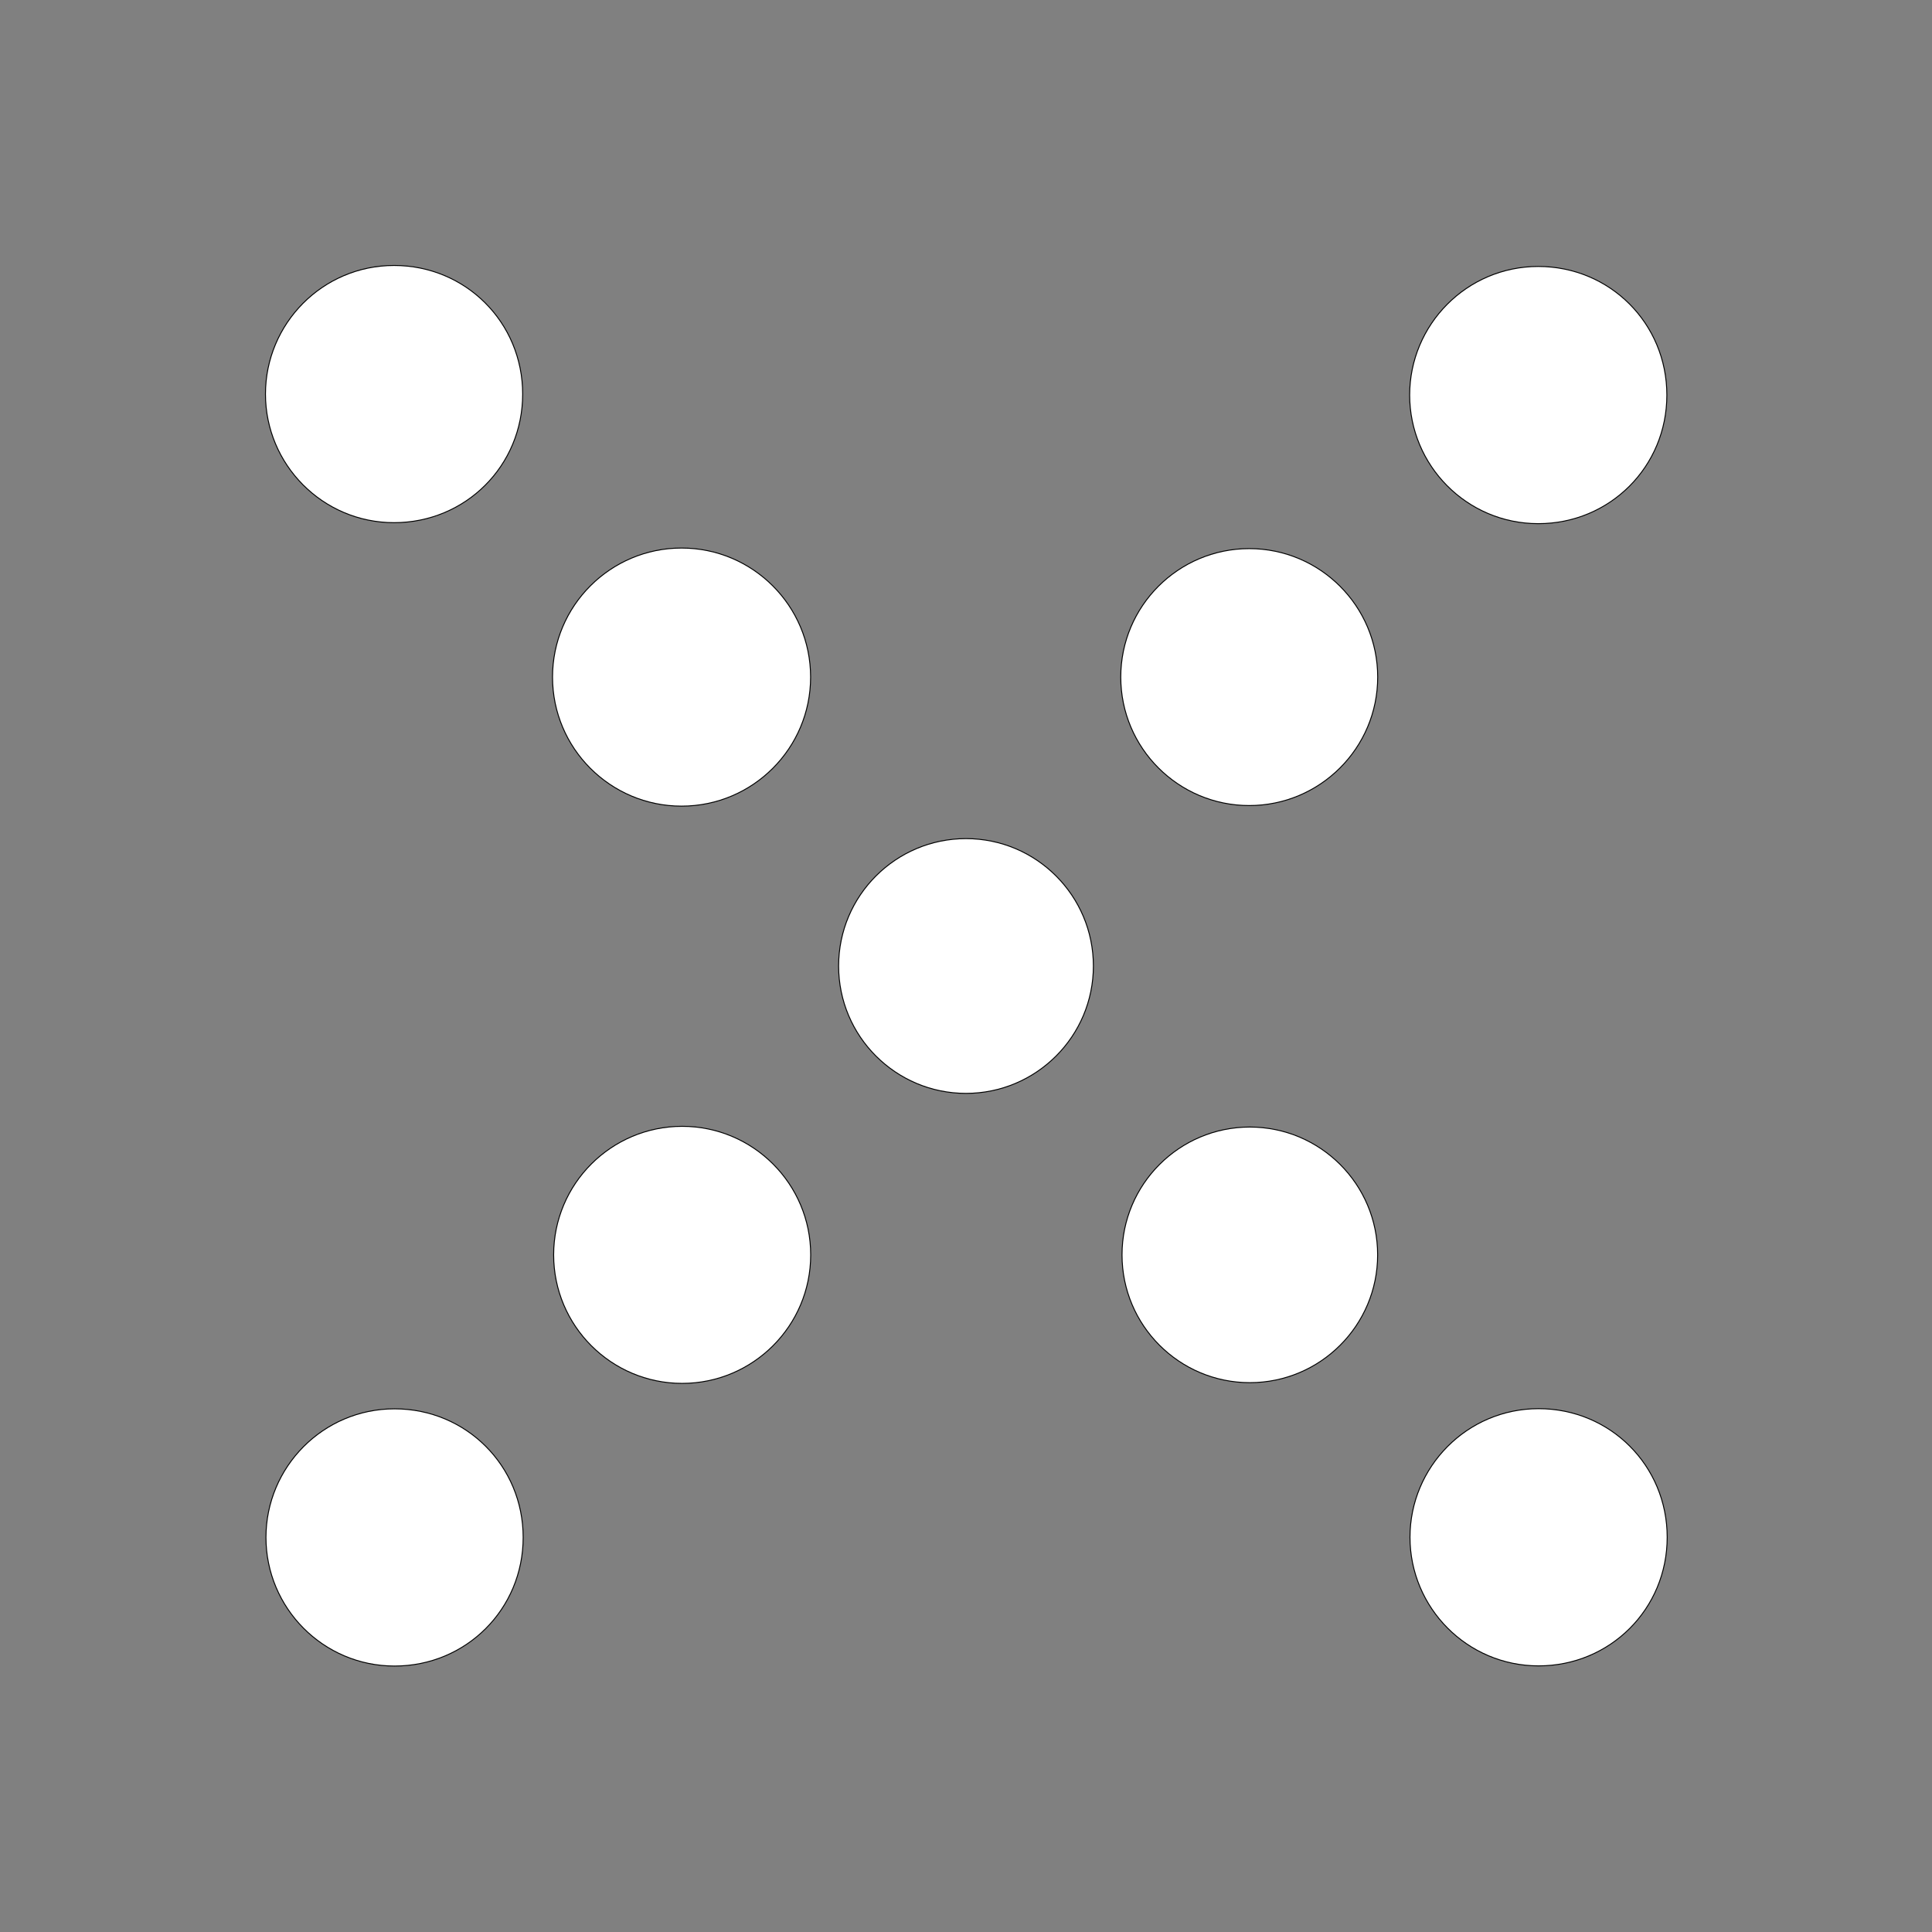 <svg xmlns="http://www.w3.org/2000/svg" viewBox="0 0 1020 1020" width="1020" height="1020"
     preserveAspectRatio="xMidYMid meet" style="width: 100%; height: 100%; transform: translate3d(0px, 0px, 0px);">
    <rect x="0" y="0" width="1020" height="1020" fill="#808080" stroke="none"/>
    <defs>
        <clipPath id="__lottie_element_4">
            <rect width="1020" height="1020" x="0" y="0"></rect>
        </clipPath>
    </defs>
    <g clip-path="url(#__lottie_element_4)">
        <g transform="matrix(1,0,0,1,612.273,609.908)" opacity="1" style="display: block;">
            <path stroke-linecap="butt" stroke-linejoin="miter" fill-opacity="0" stroke-miterlimit="4"
                  stroke="rgb(0,0,0)" stroke-opacity="1" stroke-width="1"
                  d=" M-252.439,-320.313 C-289.887,-320.313 -320.313,-289.887 -320.313,-252.439 C-320.313,-214.991 -289.887,-184.564 -252.439,-184.564 C-214.991,-184.564 -184.564,-214.991 -184.564,-252.439 C-184.564,-289.887 -214.991,-320.313 -252.439,-320.313z"></path>
            <g opacity="1" transform="matrix(1,0,0,1,0,0)">
                <path fill="rgb(255,255,255)" fill-opacity="1"
                      d=" M-252.439,-320.313 C-289.887,-320.313 -320.313,-289.887 -320.313,-252.439 C-320.313,-214.991 -289.887,-184.564 -252.439,-184.564 C-214.991,-184.564 -184.564,-214.991 -184.564,-252.439 C-184.564,-289.887 -214.991,-320.313 -252.439,-320.313z"></path>
            </g>
        </g>
        <g transform="matrix(1,0,0,1,407.092,609.908)" opacity="1" style="display: block;">
            <path stroke-linecap="butt" stroke-linejoin="miter" fill-opacity="0" stroke-miterlimit="4"
                  stroke="rgb(0,0,0)" stroke-opacity="1" stroke-width="1"
                  d=" M252.439,-320.011 C215.158,-320.011 184.867,-289.72 184.867,-252.439 C184.867,-215.158 215.158,-184.867 252.439,-184.867 C289.72,-184.867 320.011,-215.158 320.011,-252.439 C320.011,-289.72 289.72,-320.011 252.439,-320.011z"></path>
            <g opacity="1" transform="matrix(1,0,0,1,0,0)">
                <path fill="rgb(255,255,255)" fill-opacity="1"
                      d=" M252.439,-320.011 C215.158,-320.011 184.867,-289.72 184.867,-252.439 C184.867,-215.158 215.158,-184.867 252.439,-184.867 C289.72,-184.867 320.011,-215.158 320.011,-252.439 C320.011,-289.72 289.72,-320.011 252.439,-320.011z"></path>
            </g>
        </g>
        <g transform="matrix(1,0,0,1,407.409,410.065)" opacity="1" style="display: block;">
            <path stroke-linecap="butt" stroke-linejoin="miter" fill-opacity="0" stroke-miterlimit="4"
                  stroke="rgb(0,0,0)" stroke-opacity="1" stroke-width="1"
                  d=" M252.439,185.215 C215.35,185.215 185.215,215.35 185.215,252.439 C185.215,289.528 215.35,319.662 252.439,319.662 C289.528,319.662 319.662,289.528 319.662,252.439 C319.662,215.35 289.528,185.215 252.439,185.215z"></path>
            <g opacity="1" transform="matrix(1,0,0,1,0,0)">
                <path fill="rgb(255,255,255)" fill-opacity="1"
                      d=" M252.439,185.215 C215.35,185.215 185.215,215.35 185.215,252.439 C185.215,289.528 215.35,319.662 252.439,319.662 C289.528,319.662 319.662,289.528 319.662,252.439 C319.662,215.35 289.528,185.215 252.439,185.215z"></path>
            </g>
        </g>
        <g transform="matrix(1,0,0,1,612.591,410.065)" opacity="1" style="display: block;">
            <path stroke-linecap="butt" stroke-linejoin="miter" fill-opacity="0" stroke-miterlimit="4"
                  stroke="rgb(0,0,0)" stroke-opacity="1" stroke-width="1"
                  d=" M-252.439,184.836 C-289.737,184.836 -320.041,215.141 -320.041,252.439 C-320.041,289.737 -289.737,320.041 -252.439,320.041 C-215.141,320.041 -184.836,289.737 -184.836,252.439 C-184.836,215.141 -215.141,184.836 -252.439,184.836z"></path>
            <g opacity="1" transform="matrix(1,0,0,1,0,0)">
                <path fill="rgb(255,255,255)" fill-opacity="1"
                      d=" M-252.439,184.836 C-289.737,184.836 -320.041,215.141 -320.041,252.439 C-320.041,289.737 -289.737,320.041 -252.439,320.041 C-215.141,320.041 -184.836,289.737 -184.836,252.439 C-184.836,215.141 -215.141,184.836 -252.439,184.836z"></path>
            </g>
        </g>
        <g transform="matrix(1,0,0,1,510.781,381.212)" opacity="1" style="display: none;">
            <path stroke-linecap="butt" stroke-linejoin="miter" fill-opacity="0" stroke-miterlimit="4"
                  stroke="rgb(0,0,0)" stroke-opacity="1" stroke-width="1"
                  d=" M0,-320.662 C-37.641,-320.662 -68.223,-290.08 -68.223,-252.439 C-68.223,-214.798 -37.641,-184.215 0,-184.215 C37.641,-184.215 68.223,-214.798 68.223,-252.439 C68.223,-290.08 37.641,-320.662 0,-320.662z"></path>
            <g opacity="1" transform="matrix(1,0,0,1,0,0)">
                <path fill="rgb(255,255,255)" fill-opacity="1"
                      d=" M0,-320.662 C-37.641,-320.662 -68.223,-290.08 -68.223,-252.439 C-68.223,-214.798 -37.641,-184.215 0,-184.215 C37.641,-184.215 68.223,-214.798 68.223,-252.439 C68.223,-290.08 37.641,-320.662 0,-320.662z"></path>
            </g>
        </g>
        <g transform="matrix(1,0,0,1,638.885,509.114)" opacity="1" style="display: none;">
            <path stroke-linecap="butt" stroke-linejoin="miter" fill-opacity="0" stroke-miterlimit="4"
                  stroke="rgb(0,0,0)" stroke-opacity="1" stroke-width="1"
                  d=" M252.439,-68.223 C214.798,-68.223 184.215,-37.641 184.215,0 C184.215,37.641 214.798,68.223 252.439,68.223 C290.08,68.223 320.662,37.641 320.662,0 C320.662,-37.641 290.08,-68.223 252.439,-68.223z"></path>
            <g opacity="1" transform="matrix(1,0,0,1,0,0)">
                <path fill="rgb(255,255,255)" fill-opacity="1"
                      d=" M252.439,-68.223 C214.798,-68.223 184.215,-37.641 184.215,0 C184.215,37.641 214.798,68.223 252.439,68.223 C290.08,68.223 320.662,37.641 320.662,0 C320.662,-37.641 290.08,-68.223 252.439,-68.223z"></path>
            </g>
        </g>
        <g transform="matrix(1,0,0,1,381.071,510.439)" opacity="1" style="display: none;">
            <path stroke-linecap="butt" stroke-linejoin="miter" fill-opacity="0" stroke-miterlimit="4"
                  stroke="rgb(0,0,0)" stroke-opacity="1" stroke-width="1"
                  d=" M-252.439,-67.777 C-289.833,-67.777 -320.215,-37.394 -320.215,0 C-320.215,37.394 -289.833,67.777 -252.439,67.777 C-215.045,67.777 -184.662,37.394 -184.662,0 C-184.662,-37.394 -215.045,-67.777 -252.439,-67.777z"></path>
            <g opacity="1" transform="matrix(1,0,0,1,0,0)">
                <path fill="rgb(255,255,255)" fill-opacity="1"
                      d=" M-252.439,-67.777 C-289.833,-67.777 -320.215,-37.394 -320.215,0 C-320.215,37.394 -289.833,67.777 -252.439,67.777 C-215.045,67.777 -184.662,37.394 -184.662,0 C-184.662,-37.394 -215.045,-67.777 -252.439,-67.777z"></path>
            </g>
        </g>
        <g transform="matrix(1,0,0,1,509.561,638.638)" opacity="1" style="display: none;">
            <path stroke-linecap="butt" stroke-linejoin="miter" fill-opacity="0" stroke-miterlimit="4"
                  stroke="rgb(0,0,0)" stroke-opacity="1" stroke-width="1"
                  d=" M0,186.439 C-36.414,186.439 -66,216.025 -66,252.439 C-66,288.853 -36.414,318.439 0,318.439 C36.414,318.439 66,288.853 66,252.439 C66,216.025 36.414,186.439 0,186.439z"></path>
            <g opacity="1" transform="matrix(1,0,0,1,0,0)">
                <path fill="rgb(255,255,255)" fill-opacity="1"
                      d=" M0,186.439 C-36.414,186.439 -66,216.025 -66,252.439 C-66,288.853 -36.414,318.439 0,318.439 C36.414,318.439 66,288.853 66,252.439 C66,216.025 36.414,186.439 0,186.439z"></path>
            </g>
        </g>
        <g transform="matrix(0,1,-1,0,510,510)" opacity="1" style="display: block;">
            <path stroke-linecap="butt" stroke-linejoin="miter" fill-opacity="0" stroke-miterlimit="4"
                  stroke="rgb(0,0,0)" stroke-opacity="1" stroke-width="1"
                  d=" M-301.428,-234.483 C-338.387,-234.483 -369.07,-264.468 -369.07,-302.125 C-369.07,-339.782 -339.085,-369.768 -301.428,-369.768 C-263.771,-369.768 -233.786,-339.782 -233.786,-302.125 C-233.786,-264.468 -264.469,-234.483 -301.428,-234.483z M301.602,-234.657 C264.643,-234.657 233.96,-264.643 233.96,-302.3 C233.96,-339.957 263.945,-369.942 301.602,-369.942 C339.259,-369.942 369.245,-339.957 369.245,-302.3 C369.245,-264.643 338.561,-234.657 301.602,-234.657z M-301.951,369.593 C-338.91,369.593 -369.593,339.608 -369.593,301.951 C-369.593,264.294 -339.608,234.309 -301.951,234.309 C-264.294,234.309 -234.309,264.294 -234.309,301.951 C-234.309,339.608 -264.992,369.593 -301.951,369.593z M301.689,369.332 C264.73,369.332 234.047,339.346 234.047,301.689 C234.047,264.032 264.032,234.047 301.689,234.047 C339.346,234.047 369.332,264.032 369.332,301.689 C369.332,339.346 338.648,369.332 301.689,369.332z"></path>
            <g opacity="1" transform="matrix(1,0,0,1,0,0)">
                <path fill="rgb(255,255,255)" fill-opacity="1"
                      d=" M-301.428,-234.483 C-338.387,-234.483 -369.07,-264.468 -369.07,-302.125 C-369.07,-339.782 -339.085,-369.768 -301.428,-369.768 C-263.771,-369.768 -233.786,-339.782 -233.786,-302.125 C-233.786,-264.468 -264.469,-234.483 -301.428,-234.483z"></path>
            </g>
            <g opacity="1" transform="matrix(1,0,0,1,0,0)">
                <path fill="rgb(255,255,255)" fill-opacity="1"
                      d=" M301.602,-234.657 C264.643,-234.657 233.96,-264.643 233.96,-302.3 C233.96,-339.957 263.945,-369.942 301.602,-369.942 C339.259,-369.942 369.245,-339.957 369.245,-302.3 C369.245,-264.643 338.561,-234.657 301.602,-234.657z"></path>
            </g>
            <g opacity="1" transform="matrix(1,0,0,1,0,0)">
                <path fill="rgb(255,255,255)" fill-opacity="1"
                      d=" M-301.951,369.593 C-338.91,369.593 -369.593,339.608 -369.593,301.951 C-369.593,264.294 -339.608,234.309 -301.951,234.309 C-264.294,234.309 -234.309,264.294 -234.309,301.951 C-234.309,339.608 -264.992,369.593 -301.951,369.593z"></path>
            </g>
            <g opacity="1" transform="matrix(1,0,0,1,0,0)">
                <path fill="rgb(255,255,255)" fill-opacity="1"
                      d=" M301.689,369.332 C264.73,369.332 234.047,339.346 234.047,301.689 C234.047,264.032 264.032,234.047 301.689,234.047 C339.346,234.047 369.332,264.032 369.332,301.689 C369.332,339.346 338.648,369.332 301.689,369.332z"></path>
            </g>
        </g>
        <g transform="matrix(1,0,0,1,510,510)" opacity="1" style="display: block;">
            <path stroke-linecap="butt" stroke-linejoin="miter" fill-opacity="0" stroke-miterlimit="4"
                  stroke="rgb(0,0,0)" stroke-opacity="1" stroke-width="1"
                  d=" M0,-67 C-36.966,-67 -67,-36.966 -67,0 C-67,36.966 -36.966,67 0,67 C36.966,67 67,36.966 67,0 C67,-36.966 36.966,-67 0,-67z"></path>
            <g opacity="1" transform="matrix(1,0,0,1,0,0)">
                <path fill="rgb(255,255,255)" fill-opacity="1"
                      d=" M0,-67 C-36.966,-67 -67,-36.966 -67,0 C-67,36.966 -36.966,67 0,67 C36.966,67 67,36.966 67,0 C67,-36.966 36.966,-67 0,-67z"></path>
            </g>
        </g>
    </g>
</svg>